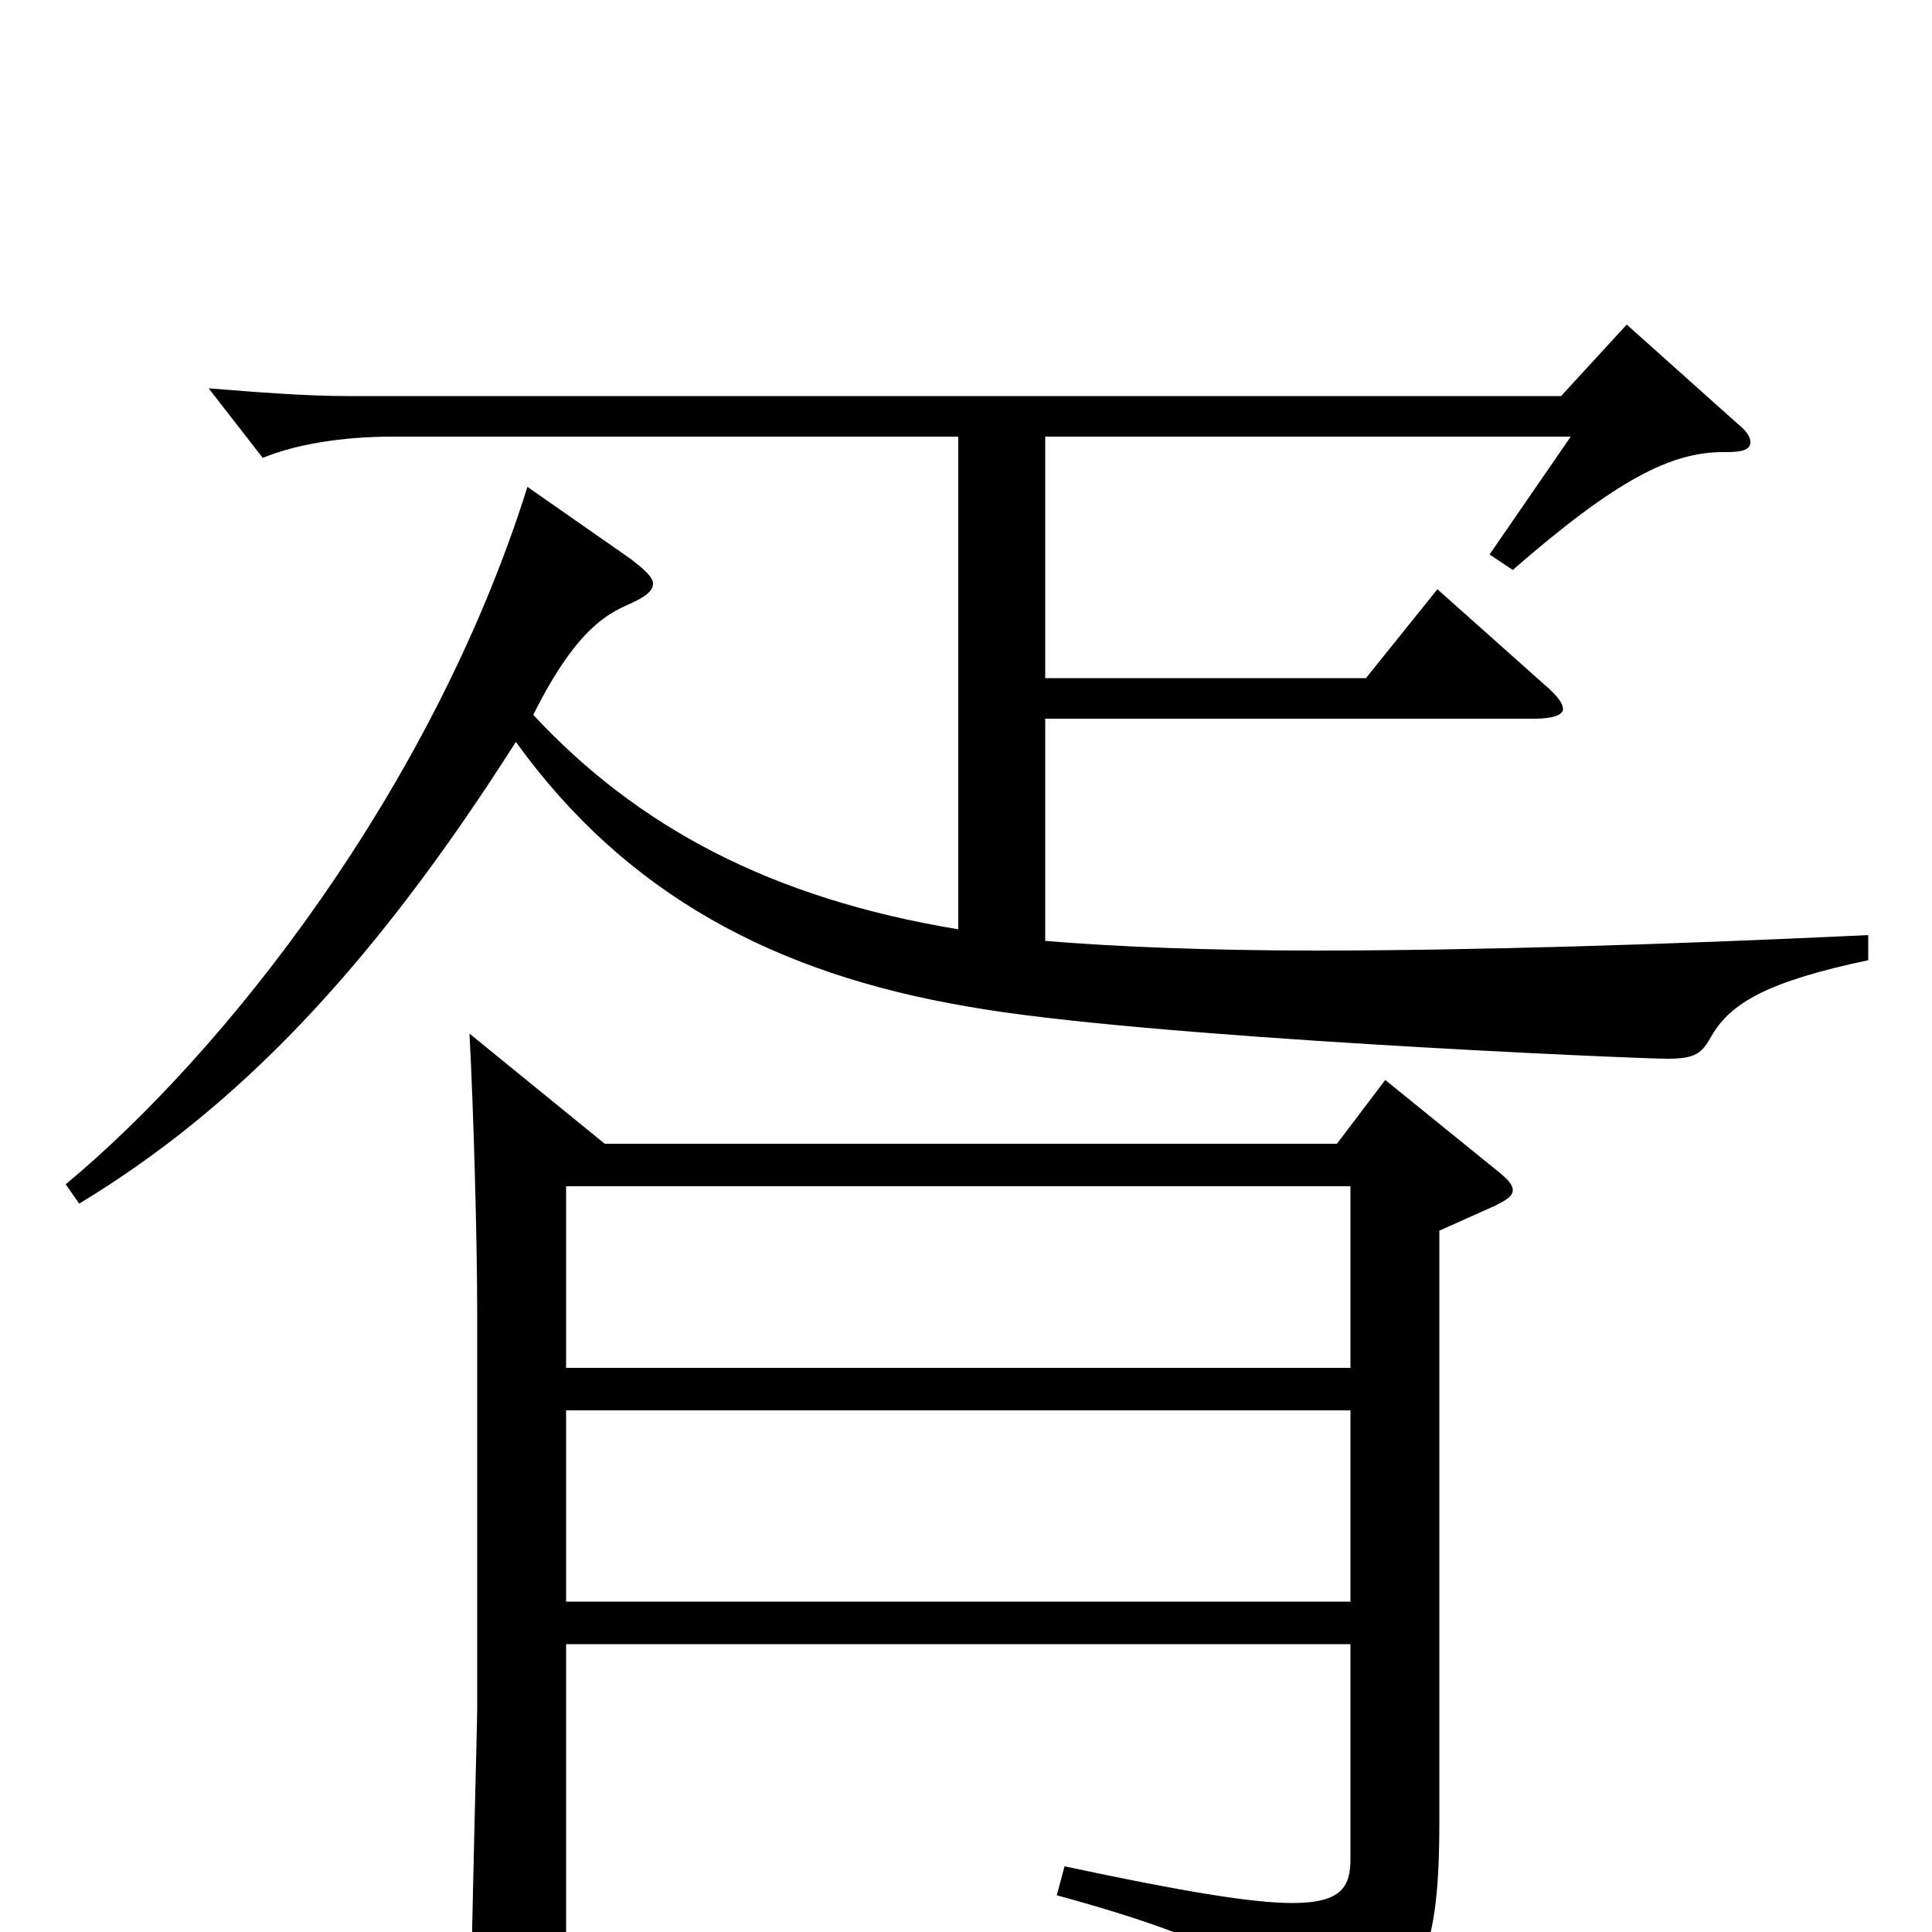 <svg xmlns="http://www.w3.org/2000/svg" viewBox="0 -1000 1000 1000">
	<path fill="#000000" d="M717 -441L692 -408H313L243 -465C245 -428 247 -360 247 -319V-116C247 -108 244 2 244 25C244 41 246 47 253 47C257 47 263 45 272 41C290 34 293 30 293 16V-149H699V-38C699 -24 695 -15 669 -15C648 -15 612 -21 551 -34L547 -19C646 8 664 26 670 57C671 64 673 67 676 67C678 67 681 66 684 64C734 34 745 18 745 -57V-363L774 -376C780 -379 783 -381 783 -384C783 -387 780 -390 775 -394ZM293 -292V-386H699V-292ZM293 -171V-270H699V-171ZM967 -516C861 -511 762 -508 681 -508C625 -508 577 -510 541 -513V-628H794C804 -628 809 -630 809 -633C809 -636 806 -640 799 -646L744 -695L707 -649H541V-774H813L771 -713L783 -705C837 -752 865 -766 892 -766C898 -766 906 -766 906 -771C906 -774 904 -777 899 -781L842 -832L808 -795H180C158 -795 133 -797 108 -799L136 -763C153 -770 177 -774 203 -774H496V-519C399 -535 330 -572 276 -630C298 -674 314 -682 325 -687C334 -691 338 -694 338 -698C338 -701 334 -705 326 -711L273 -748C224 -592 117 -456 34 -387L41 -377C122 -426 192 -498 267 -616C324 -537 401 -496 501 -479C590 -463 847 -452 863 -452C878 -452 881 -455 886 -464C896 -481 915 -492 967 -503Z"/>
</svg>